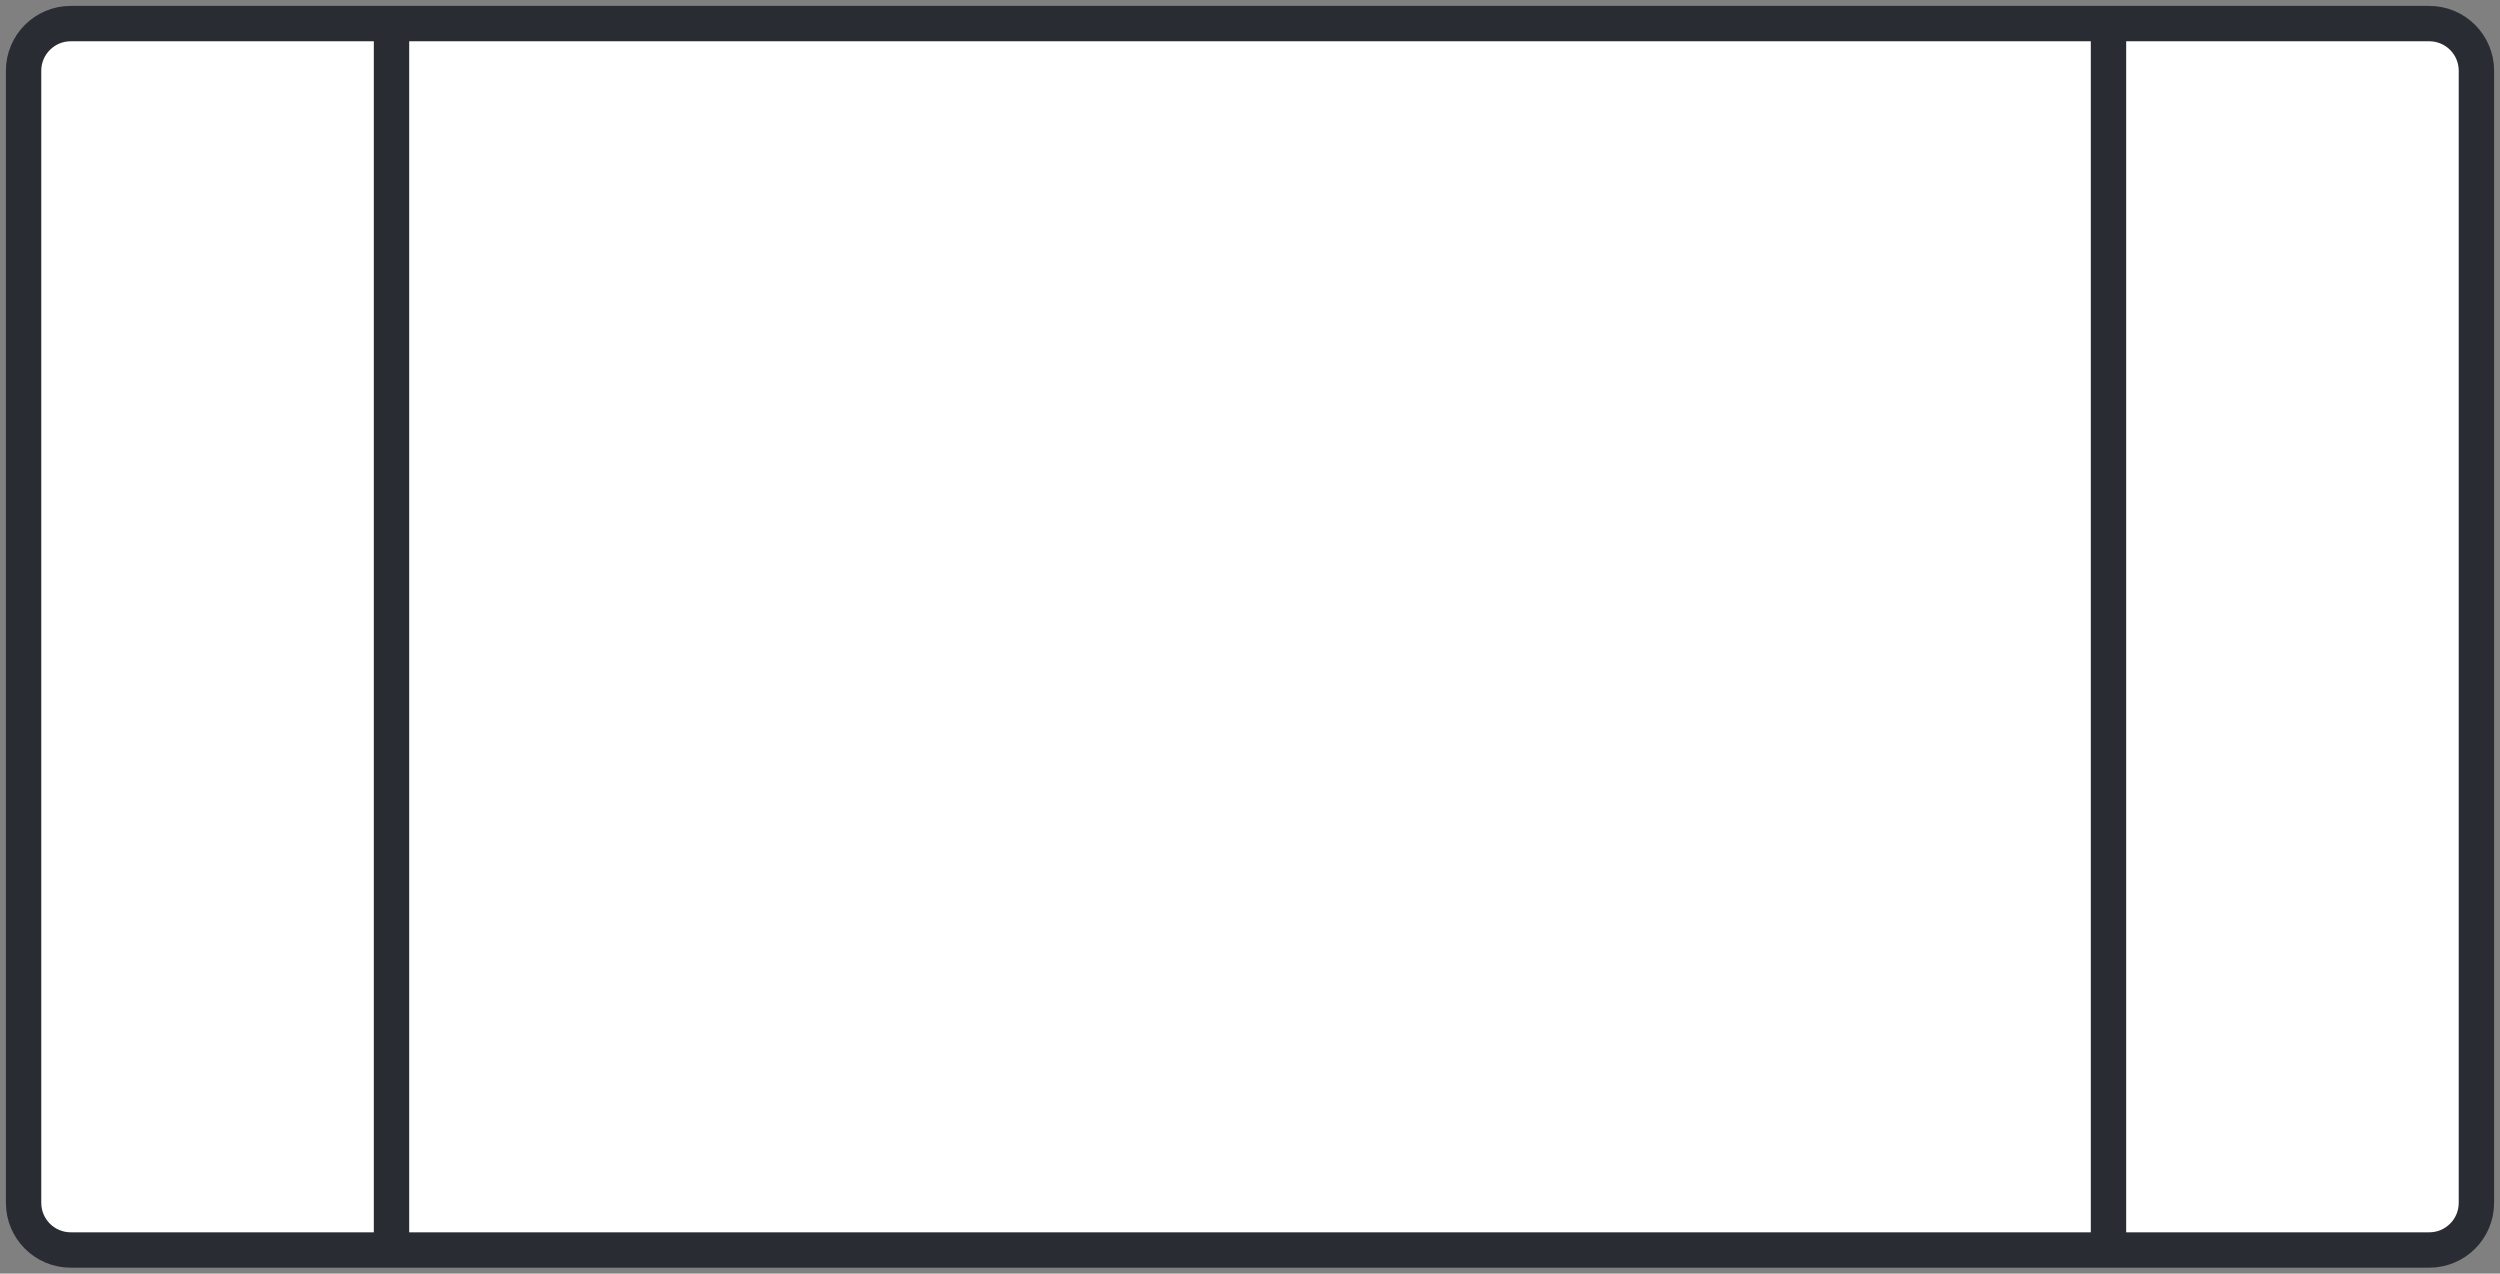 <svg width="106" height="54" viewBox="0 0 106 54" fill="none" xmlns="http://www.w3.org/2000/svg">
<rect x="0" y="0" width="106" height="54" fill="#808080" stroke="none"/>
<path d="M3 1H16.6H89.4H103C104.105 1 105 1.895 105 3V51C105 52.105 104.105 53 103 53H89.4H16.6H3C1.895 53 1 52.105 1 51V3C1 1.895 1.895 1 3 1Z" fill="white"/>
<path d="M16.6 1H3C1.895 1 1 1.895 1 3V51C1 52.105 1.895 53 3 53H16.6M16.6 1H89.4M16.6 1V53M89.4 1H103C104.105 1 105 1.895 105 3V51C105 52.105 104.105 53 103 53H89.4M89.4 1V53M89.4 53H16.6" stroke="#292C33" stroke-width="1.5"/>
</svg>
